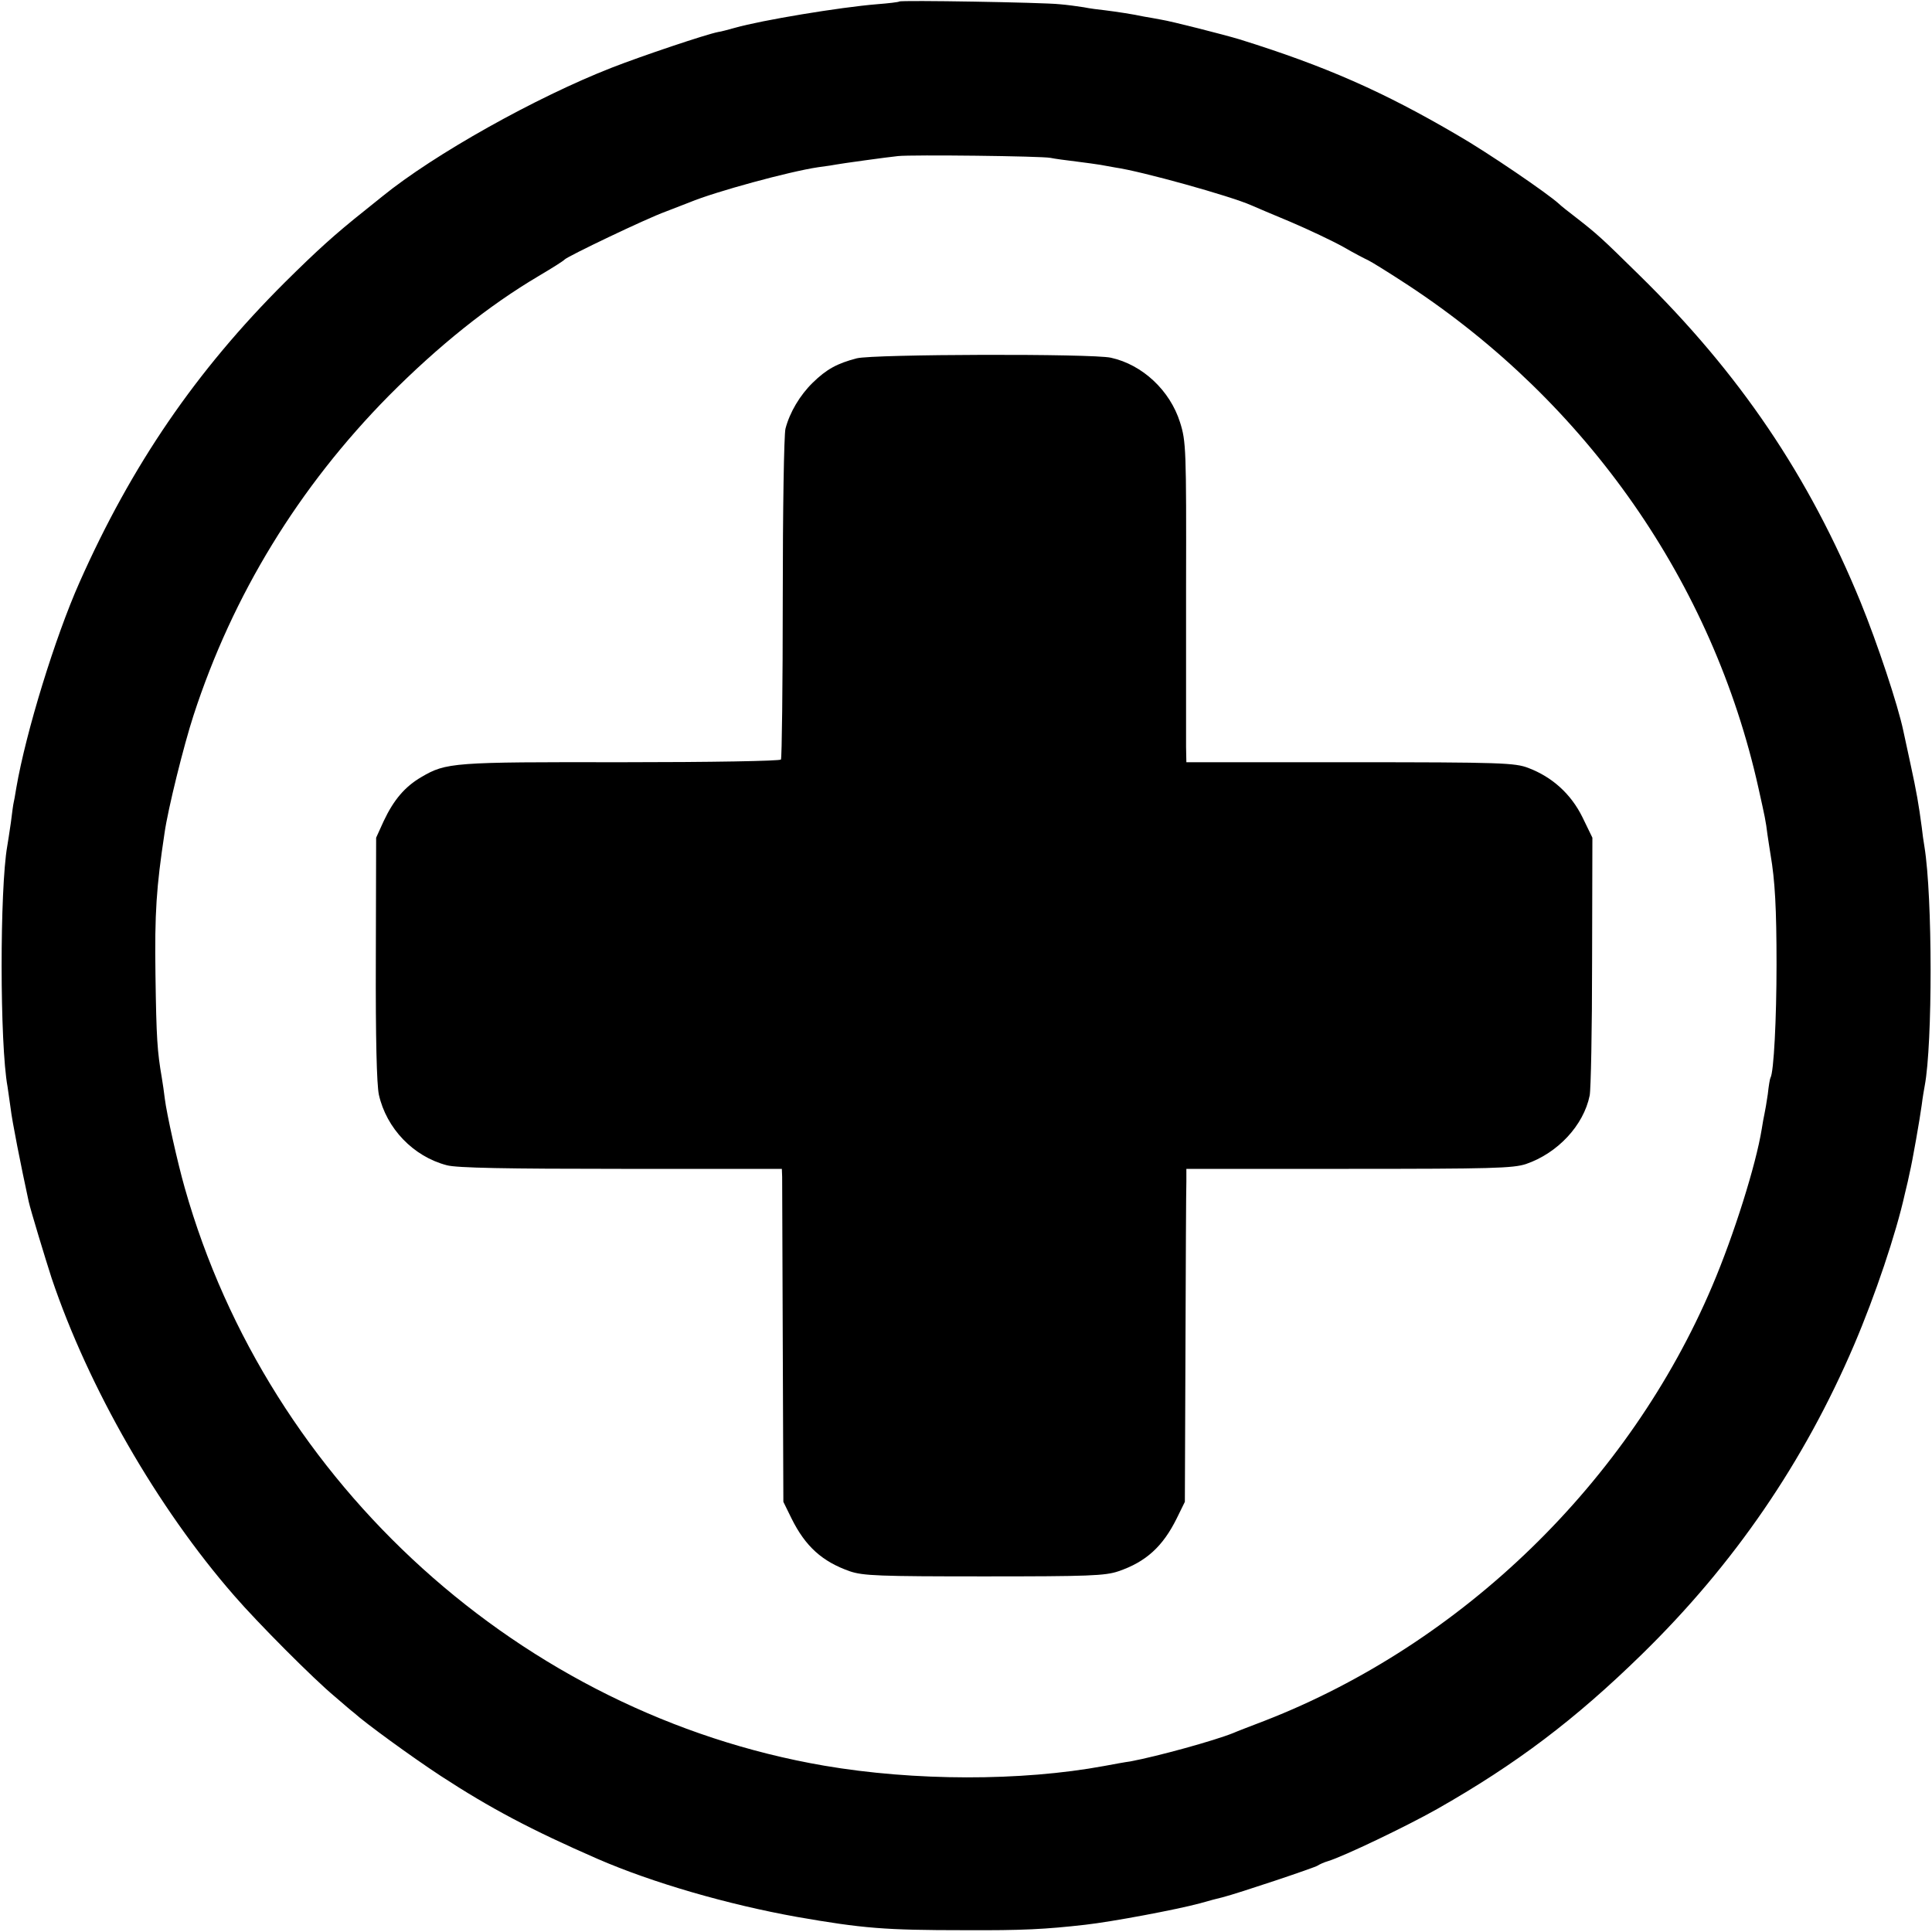 <?xml version="1.0" standalone="no"?>
<!DOCTYPE svg PUBLIC "-//W3C//DTD SVG 20010904//EN"
 "http://www.w3.org/TR/2001/REC-SVG-20010904/DTD/svg10.dtd">
<svg version="1.0" xmlns="http://www.w3.org/2000/svg"
 width="640pt" height="640pt" viewBox="0 0 640 640"
 preserveAspectRatio="xMidYMid meet">
<g transform="translate(0,640) scale(0.1,-0.1)"
fill="#000000" stroke="none">
<path d="M2979 6395 c-2 -2 -35 -6 -74 -9 -123 -10 -382 -53 -470 -78 -22 -6
-47 -13 -56 -14 -41 -8 -252 -79 -352 -118 -251 -98 -589 -287 -761 -427 -6
-5 -31 -25 -56 -45 -102 -81 -160 -134 -266 -239 -294 -293 -508 -605 -681
-995 -80 -180 -177 -494 -209 -680 -4 -25 -8 -47 -9 -50 -1 -3 -5 -32 -9 -65
-5 -33 -10 -68 -12 -78 -25 -142 -25 -656 1 -797 1 -8 6 -40 10 -70 5 -44 34
-190 60 -310 6 -28 56 -192 76 -254 122 -362 350 -760 605 -1052 76 -88 263
-276 333 -334 29 -25 58 -50 65 -55 35 -32 187 -143 286 -208 164 -107 300
-179 520 -275 182 -79 431 -151 660 -192 218 -38 291 -44 555 -44 192 -1 268
3 400 18 89 10 302 50 380 71 28 8 61 17 75 20 51 13 305 98 315 105 6 4 21
11 35 15 52 16 257 114 360 172 264 150 458 297 679 513 306 299 537 637 703
1025 70 164 139 369 168 500 7 28 14 59 16 70 9 37 34 180 40 225 3 25 8 53
10 64 26 138 26 625 -1 791 -3 17 -7 46 -9 65 -10 75 -17 116 -37 208 -11 52
-22 102 -24 111 -18 86 -86 290 -141 425 -171 418 -401 759 -735 1086 -123
121 -137 134 -209 190 -25 19 -50 39 -56 45 -37 34 -236 170 -337 228 -244
143 -436 228 -722 317 -50 15 -226 60 -259 65 -17 3 -42 8 -56 10 -37 8 -90
16 -130 21 -19 2 -51 6 -70 10 -19 3 -55 8 -80 10 -55 6 -527 14 -531 9z m501
-518 c14 -3 52 -8 85 -12 32 -4 68 -9 80 -11 11 -2 34 -6 50 -9 85 -12 380
-94 450 -125 11 -5 70 -30 130 -55 61 -26 139 -63 175 -83 36 -21 73 -40 82
-44 9 -4 69 -41 133 -83 593 -390 1009 -986 1160 -1665 22 -99 24 -107 30
-155 3 -22 8 -51 10 -65 15 -87 20 -180 20 -365 0 -179 -9 -357 -20 -375 -2
-3 -6 -27 -9 -55 -4 -27 -9 -57 -11 -65 -2 -8 -6 -31 -9 -50 -19 -118 -92
-351 -164 -520 -275 -648 -827 -1185 -1482 -1440 -47 -18 -94 -36 -105 -41
-62 -25 -250 -77 -341 -94 -16 -2 -54 -9 -86 -15 -276 -51 -630 -50 -928 1
-1000 172 -1840 931 -2118 1914 -24 84 -60 246 -66 295 -2 19 -7 51 -10 70
-15 87 -18 129 -21 340 -3 207 3 291 30 470 11 79 64 292 96 390 130 400 349
757 647 1059 165 166 331 299 497 397 44 26 82 50 85 54 8 10 271 136 335 159
33 13 69 27 80 31 84 35 330 102 425 116 30 4 57 8 60 9 8 2 173 25 205 28 46
5 477 0 505 -6z"/>
<path d="M2838 5213 c-65 -17 -100 -36 -146 -81 -42 -41 -76 -98 -90 -152 -5
-19 -9 -272 -9 -561 0 -290 -3 -530 -6 -535 -3 -5 -232 -9 -529 -9 -559 1
-580 -1 -662 -49 -55 -32 -92 -76 -125 -146 l-25 -55 -1 -400 c-1 -267 3 -417
10 -451 25 -112 114 -205 225 -234 32 -9 199 -12 578 -12 l532 0 1 -27 c0 -14
1 -262 2 -551 l2 -525 27 -55 c46 -93 102 -143 193 -175 44 -15 97 -17 445
-17 347 0 401 2 445 17 91 31 147 82 193 175 l27 55 2 510 c1 281 2 529 3 551
l0 42 538 0 c474 0 544 2 587 16 105 36 191 128 211 227 4 19 8 219 8 444 l1
410 -33 68 c-38 77 -100 133 -179 163 -44 17 -89 19 -590 19 l-543 0 -1 50 c0
28 0 266 0 530 1 457 0 483 -20 546 -33 105 -124 191 -229 214 -61 14 -787 12
-842 -2z"/>
</g>
</svg>
